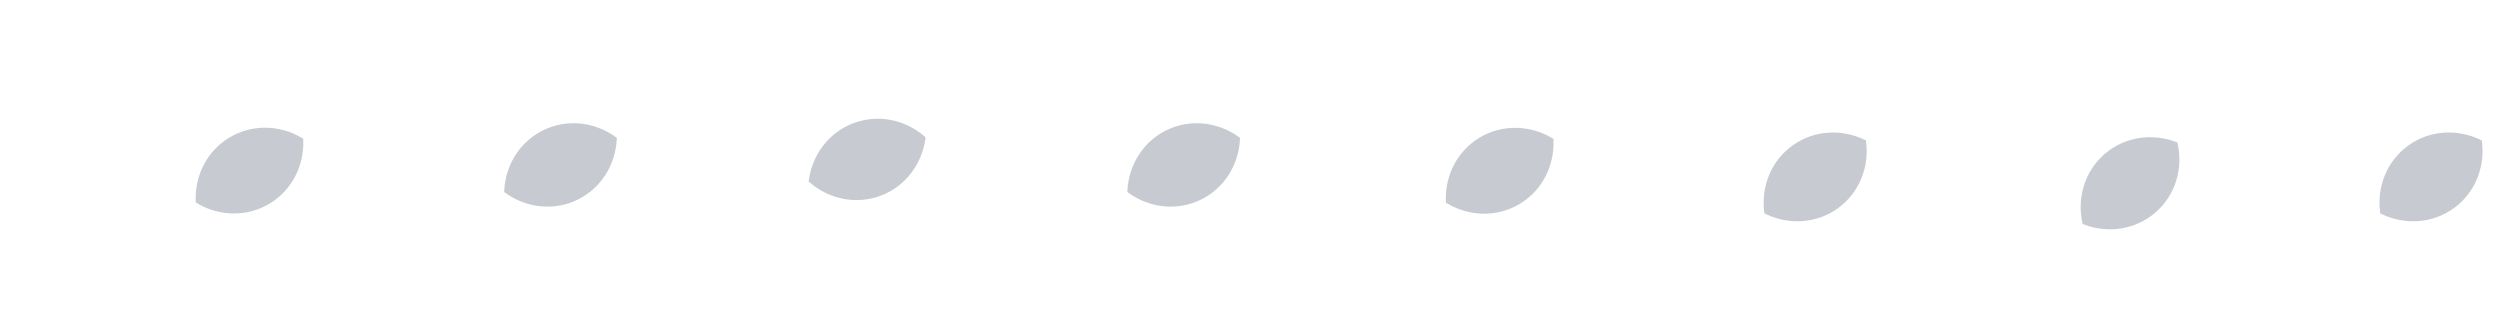 <?xml version="1.0" encoding="UTF-8"?>
<svg width="8192px" height="1024px" viewBox="0 0 8192 1024" version="1.1" xmlns="http://www.w3.org/2000/svg" xmlns:xlink="http://www.w3.org/1999/xlink">
    <!-- Generator: Sketch 56.2 (81672) - https://sketch.com -->
    <title>RightBigWingMove</title>
    <desc>Created with Sketch.</desc>
    <g id="RightBigWingMove" stroke="none" stroke-width="1" fill="none" fill-rule="evenodd">
        <g id="Group-Copy">
            <rect id="Rectangle" x="0" y="0" width="1024" height="1024"></rect>
            <path d="M816.456,367 C886.06,405.089 933,477.062 933,559.578 C933,641.266 886.997,712.623 818.544,751 C748.94,712.911 702,640.938 702,558.422 C702,476.734 748.003,405.377 816.456,367 Z" id="Combined-Shape-Copy-2" stroke="#C7CBD1" stroke-width="22.5" fill="#C7CBD1" transform="translate(817.5, 559) scale(-1, 1) rotate(-59) translate(-817.5, -559) "></path>
        </g>
        <g id="Group-Copy" transform="translate(1024, 0)">
            <rect id="Rectangle" x="0" y="0" width="1036" height="1024"></rect>
            <path d="M811.559,348.303 C881.299,386.414 928.331,458.43 928.331,540.995 C928.331,622.731 882.238,694.13 813.652,732.53 C743.911,694.419 696.88,622.402 696.88,539.837 C696.88,458.101 742.972,386.703 811.559,348.303 Z" id="Combined-Shape-Copy-2" stroke="#C7CBD1" stroke-width="22.5" fill="#C7CBD1" transform="translate(812.605, 540.416) scale(-1, 1) rotate(-64) translate(-812.605, -540.416) "></path>
        </g>
        <g id="Group-Copy" transform="translate(2048, 0)">
            <rect id="Rectangle" x="0" y="0" width="1024" height="1024"></rect>
            <path d="M792.32,330.234 C862.06,368.345 909.091,440.361 909.091,522.926 C909.091,604.662 862.999,676.061 794.412,714.461 C724.672,676.35 677.641,604.333 677.641,521.769 C677.641,440.032 723.733,368.634 792.32,330.234 Z" id="Combined-Shape-Copy-2" stroke="#C7CBD1" stroke-width="22.5" fill="#C7CBD1" transform="translate(793.366, 522.347) scale(-1, 1) rotate(-69) translate(-793.366, -522.347) "></path>
        </g>
        <g id="Group-Copy" transform="translate(3072, 0)">
            <rect id="Rectangle" x="0" y="0" width="1024" height="1024"></rect>
            <path d="M805.624,348.3 C875.365,386.411 922.396,458.427 922.396,540.992 C922.396,622.728 876.304,694.127 807.717,732.527 C737.977,694.416 690.945,622.399 690.945,539.835 C690.945,458.098 737.038,386.7 805.624,348.3 Z" id="Combined-Shape-Copy-2" stroke="#C7CBD1" stroke-width="22.5" fill="#C7CBD1" transform="translate(806.671, 540.413) scale(-1, 1) rotate(-64) translate(-806.671, -540.413) "></path>
        </g>
        <g id="Group-Copy" transform="translate(4096, 0)">
            <rect id="Rectangle" x="0" y="0" width="1024" height="1024"></rect>
            <path d="M817.043,367.456 C886.783,405.567 933.814,477.584 933.814,560.149 C933.814,641.885 887.722,713.283 819.135,751.683 C749.395,713.572 702.363,641.556 702.363,558.991 C702.363,477.255 748.456,405.856 817.043,367.456 Z" id="Combined-Shape-Copy-2" stroke="#C7CBD1" stroke-width="22.5" fill="#C7CBD1" transform="translate(818.089, 559.57) scale(-1, 1) rotate(-59) translate(-818.089, -559.57) "></path>
        </g>
        <g id="Group-Copy" transform="translate(7138, 0)">
            <rect id="Rectangle" x="0" y="0" width="1024" height="1024"></rect>
            <path d="M826.878,387.541 C896.618,425.652 943.65,497.668 943.65,580.233 C943.65,661.97 897.558,733.368 828.971,771.768 C759.231,733.657 712.199,661.641 712.199,579.076 C712.199,497.339 758.292,425.941 826.878,387.541 Z" id="Combined-Shape-Copy-2" stroke="#C7CBD1" stroke-width="22.5" fill="#C7CBD1" transform="translate(827.925, 579.655) scale(-1, 1) rotate(-54) translate(-827.925, -579.655) "></path>
        </g>
        <g id="Group-Copy" transform="translate(6144, 0)">
            <rect id="RightBigWing07" x="0" y="0" width="1024" height="1024"></rect>
            <path d="M834.666,408.384 C904.406,446.495 951.437,518.511 951.437,601.076 C951.437,682.812 905.345,754.211 836.758,792.611 C767.018,754.5 719.986,682.483 719.986,599.918 C719.986,518.182 766.079,446.784 834.666,408.384 Z" id="Combined-Shape-Copy-2" stroke="#C7CBD1" stroke-width="22.5" fill="#C7CBD1" transform="translate(835.712, 600.497) scale(-1, 1) rotate(-49) translate(-835.712, -600.497) "></path>
        </g>
        <g id="Group-Copy" transform="translate(5120, 0)">
            <rect id="Rectangle" x="0" y="0" width="1024" height="1024"></rect>
            <path d="M826.878,387.541 C896.618,425.652 943.65,497.668 943.65,580.233 C943.65,661.97 897.558,733.368 828.971,771.768 C759.231,733.657 712.199,661.641 712.199,579.076 C712.199,497.339 758.292,425.941 826.878,387.541 Z" id="Combined-Shape-Copy-2" stroke="#C7CBD1" stroke-width="22.5" fill="#C7CBD1" transform="translate(827.925, 579.655) scale(-1, 1) rotate(-54) translate(-827.925, -579.655) "></path>
        </g>
    </g>
</svg>